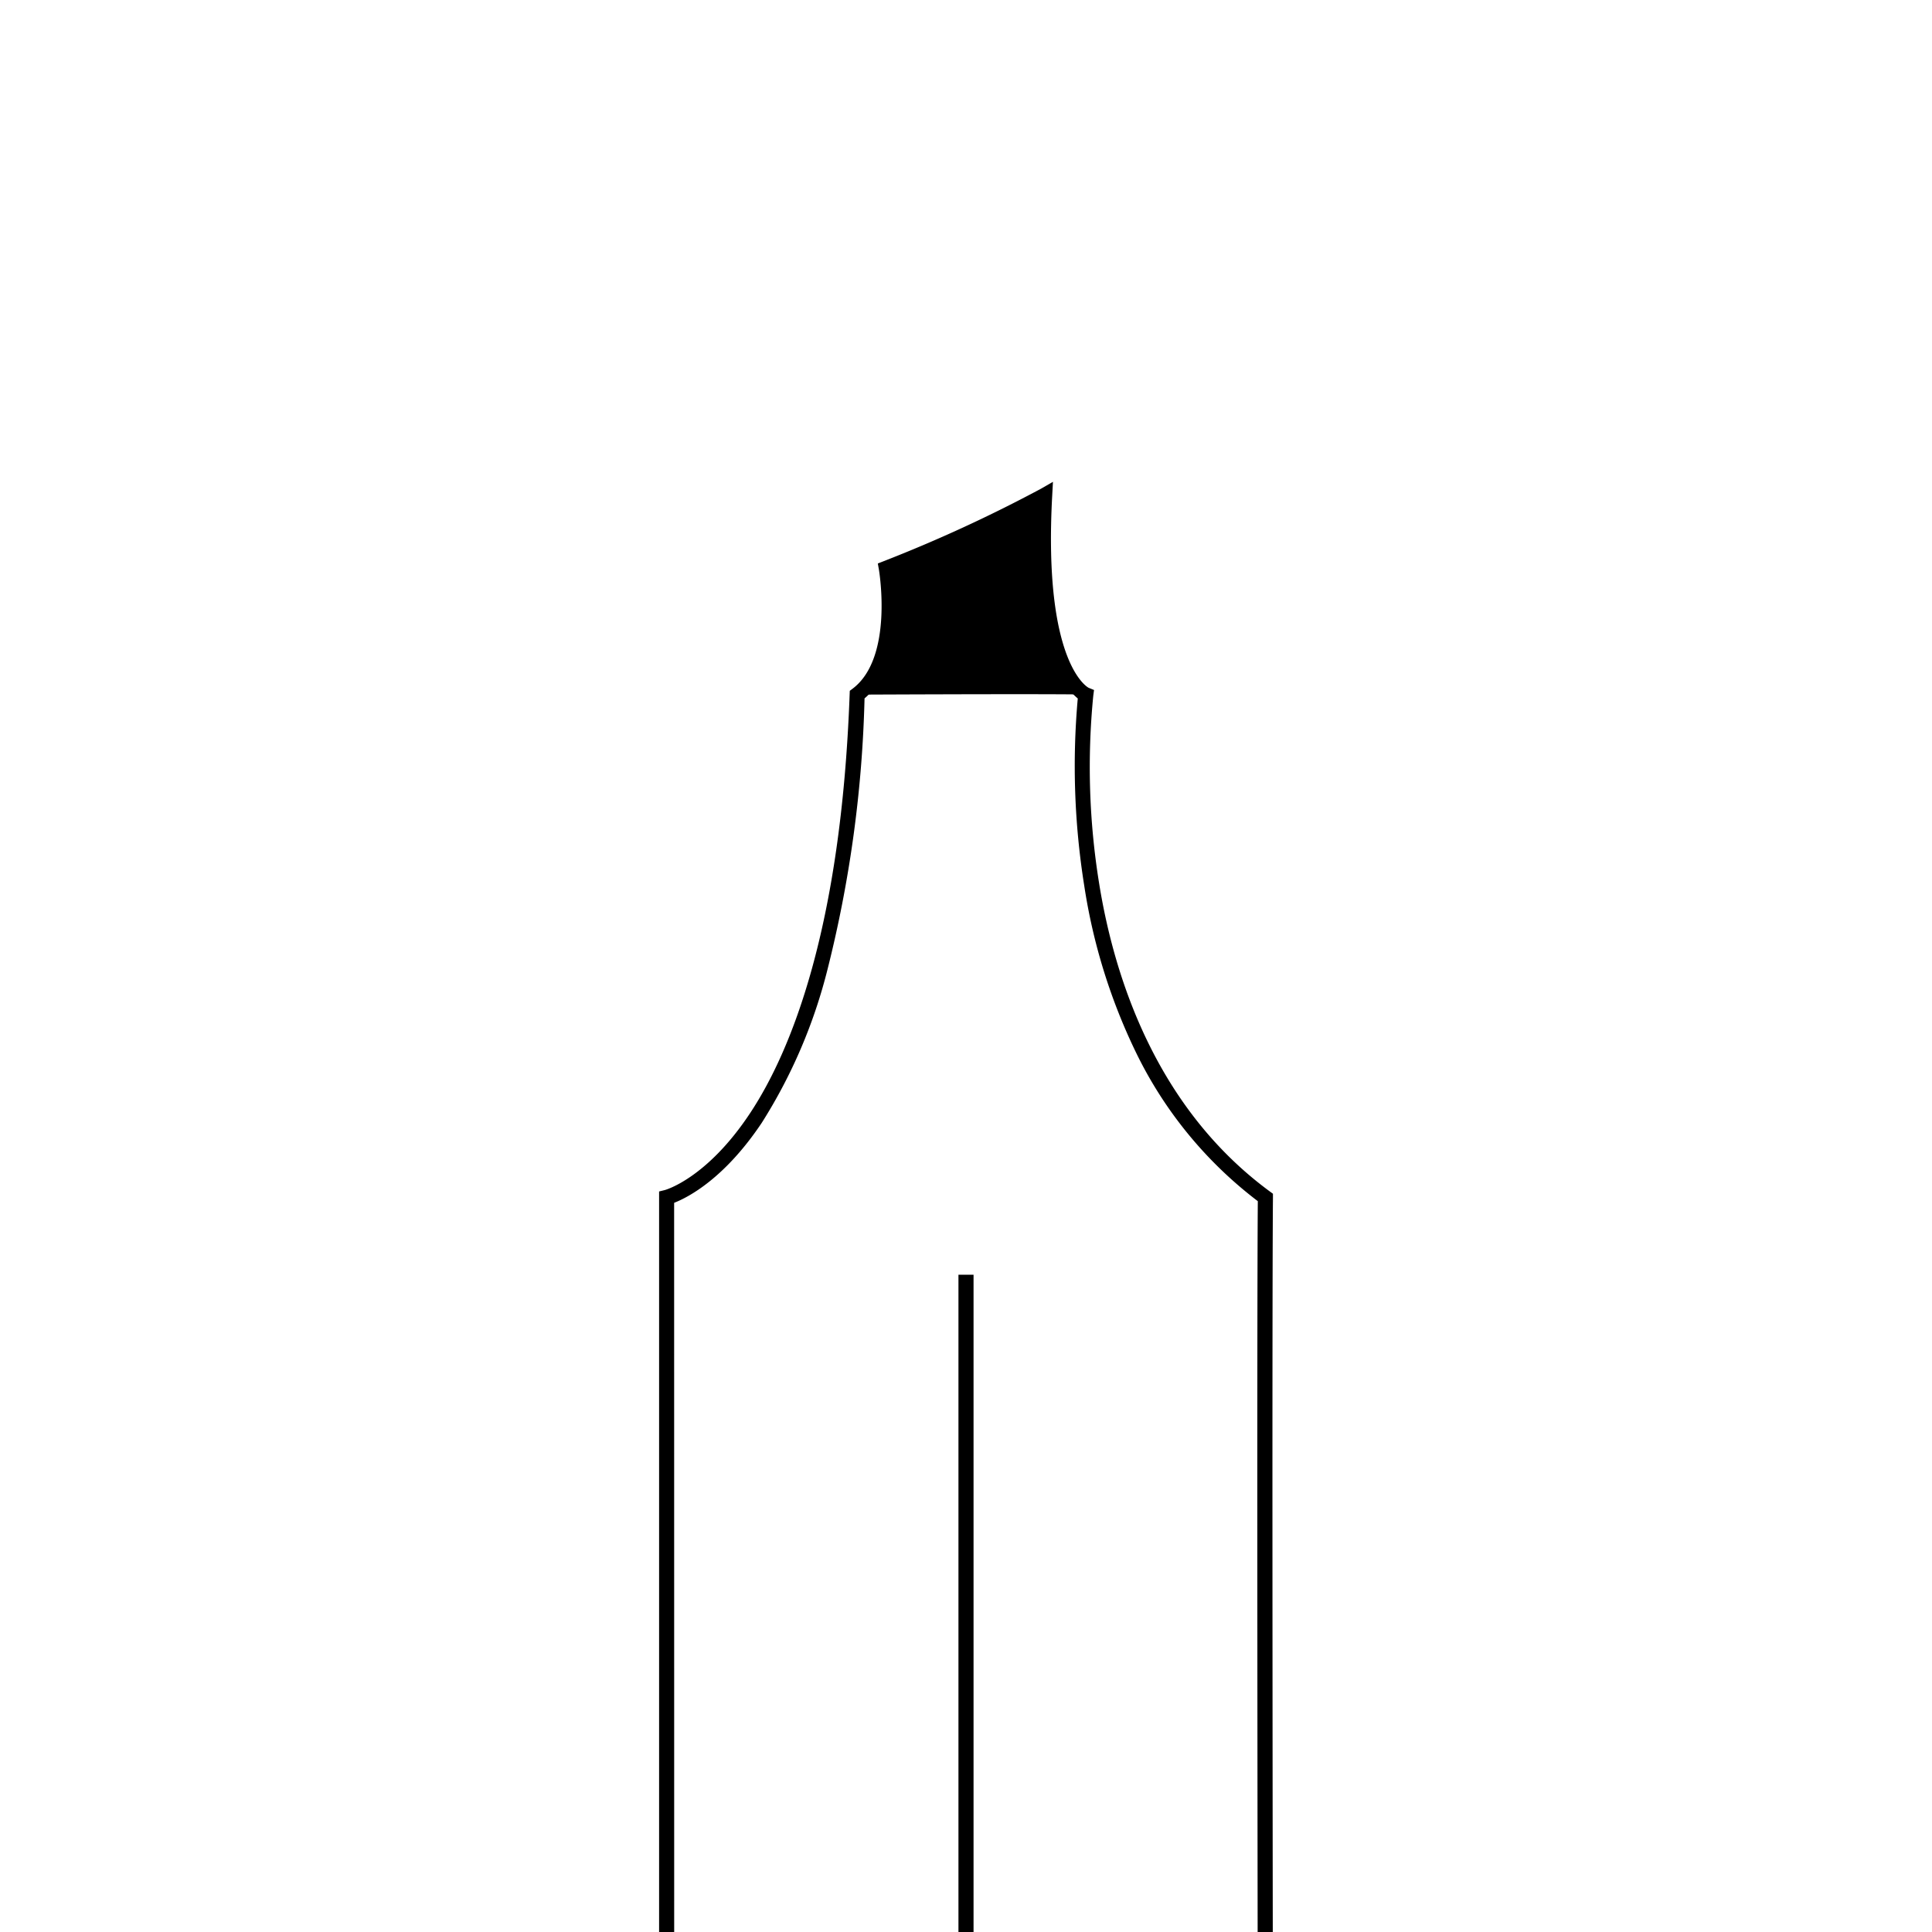 <svg xmlns="http://www.w3.org/2000/svg" xmlns:xlink="http://www.w3.org/1999/xlink" width="128" height="128" viewBox="0 0 128 128">
  <defs>
    <clipPath id="clip-highlighter">
      <rect width="128" height="128"/>
    </clipPath>
  </defs>
  <g id="highlighter" clip-path="url(#clip-highlighter)">
    <path id="Path_4" data-name="Path 4" d="M155.829-255.473H115.162v-57.665l.38-.094c.025-.006,2.8-.764,5.677-5.138,2.683-4.076,6-12.191,6.567-27.7l.009-.238.19-.143c2.729-2.059,1.749-7.834,1.739-7.893l-.071-.4.382-.149a95.534,95.534,0,0,0,10.421-4.8l.8-.461-.05.921c-.609,11.17,2.384,12.712,2.414,12.725l.357.146-.05.382a48.306,48.306,0,0,0,.391,12.451c1.01,6.253,3.792,14.867,11.307,20.391l.206.151,0,.256c-.075,8.7,0,56.288,0,56.768Zm-39.667-1h38.666c-.008-5.094-.069-47.207,0-56.023a27.374,27.374,0,0,1-8.06-9.829,38.572,38.572,0,0,1-3.441-11.083A50.294,50.294,0,0,1,142.9-345.8a5.255,5.255,0,0,1-1.535-2.229c-.977-2.338-1.38-5.822-1.2-10.364a100.225,100.225,0,0,1-9.4,4.28c.186,1.422.578,6.134-1.992,8.307a81.371,81.371,0,0,1-2.45,17.943,34.763,34.763,0,0,1-4.354,10.168c-2.485,3.722-4.9,4.953-5.811,5.309Z" transform="translate(-71.495 392.076)"/>
    <path id="Path_5" data-name="Path 5" d="M128.286-346.055c3.005-2.267,1.93-8.378,1.93-8.378a95.42,95.42,0,0,0,10.49-4.836c-.646,11.838,2.725,13.215,2.725,13.215S143.308-346.121,128.286-346.055Z" transform="translate(-71.495 392.076)"/>
    <path id="Path_12" data-name="Path 12" d="M.5,47h-1V0h1Z" transform="translate(64 84.454)"/>
  </g>
</svg>
